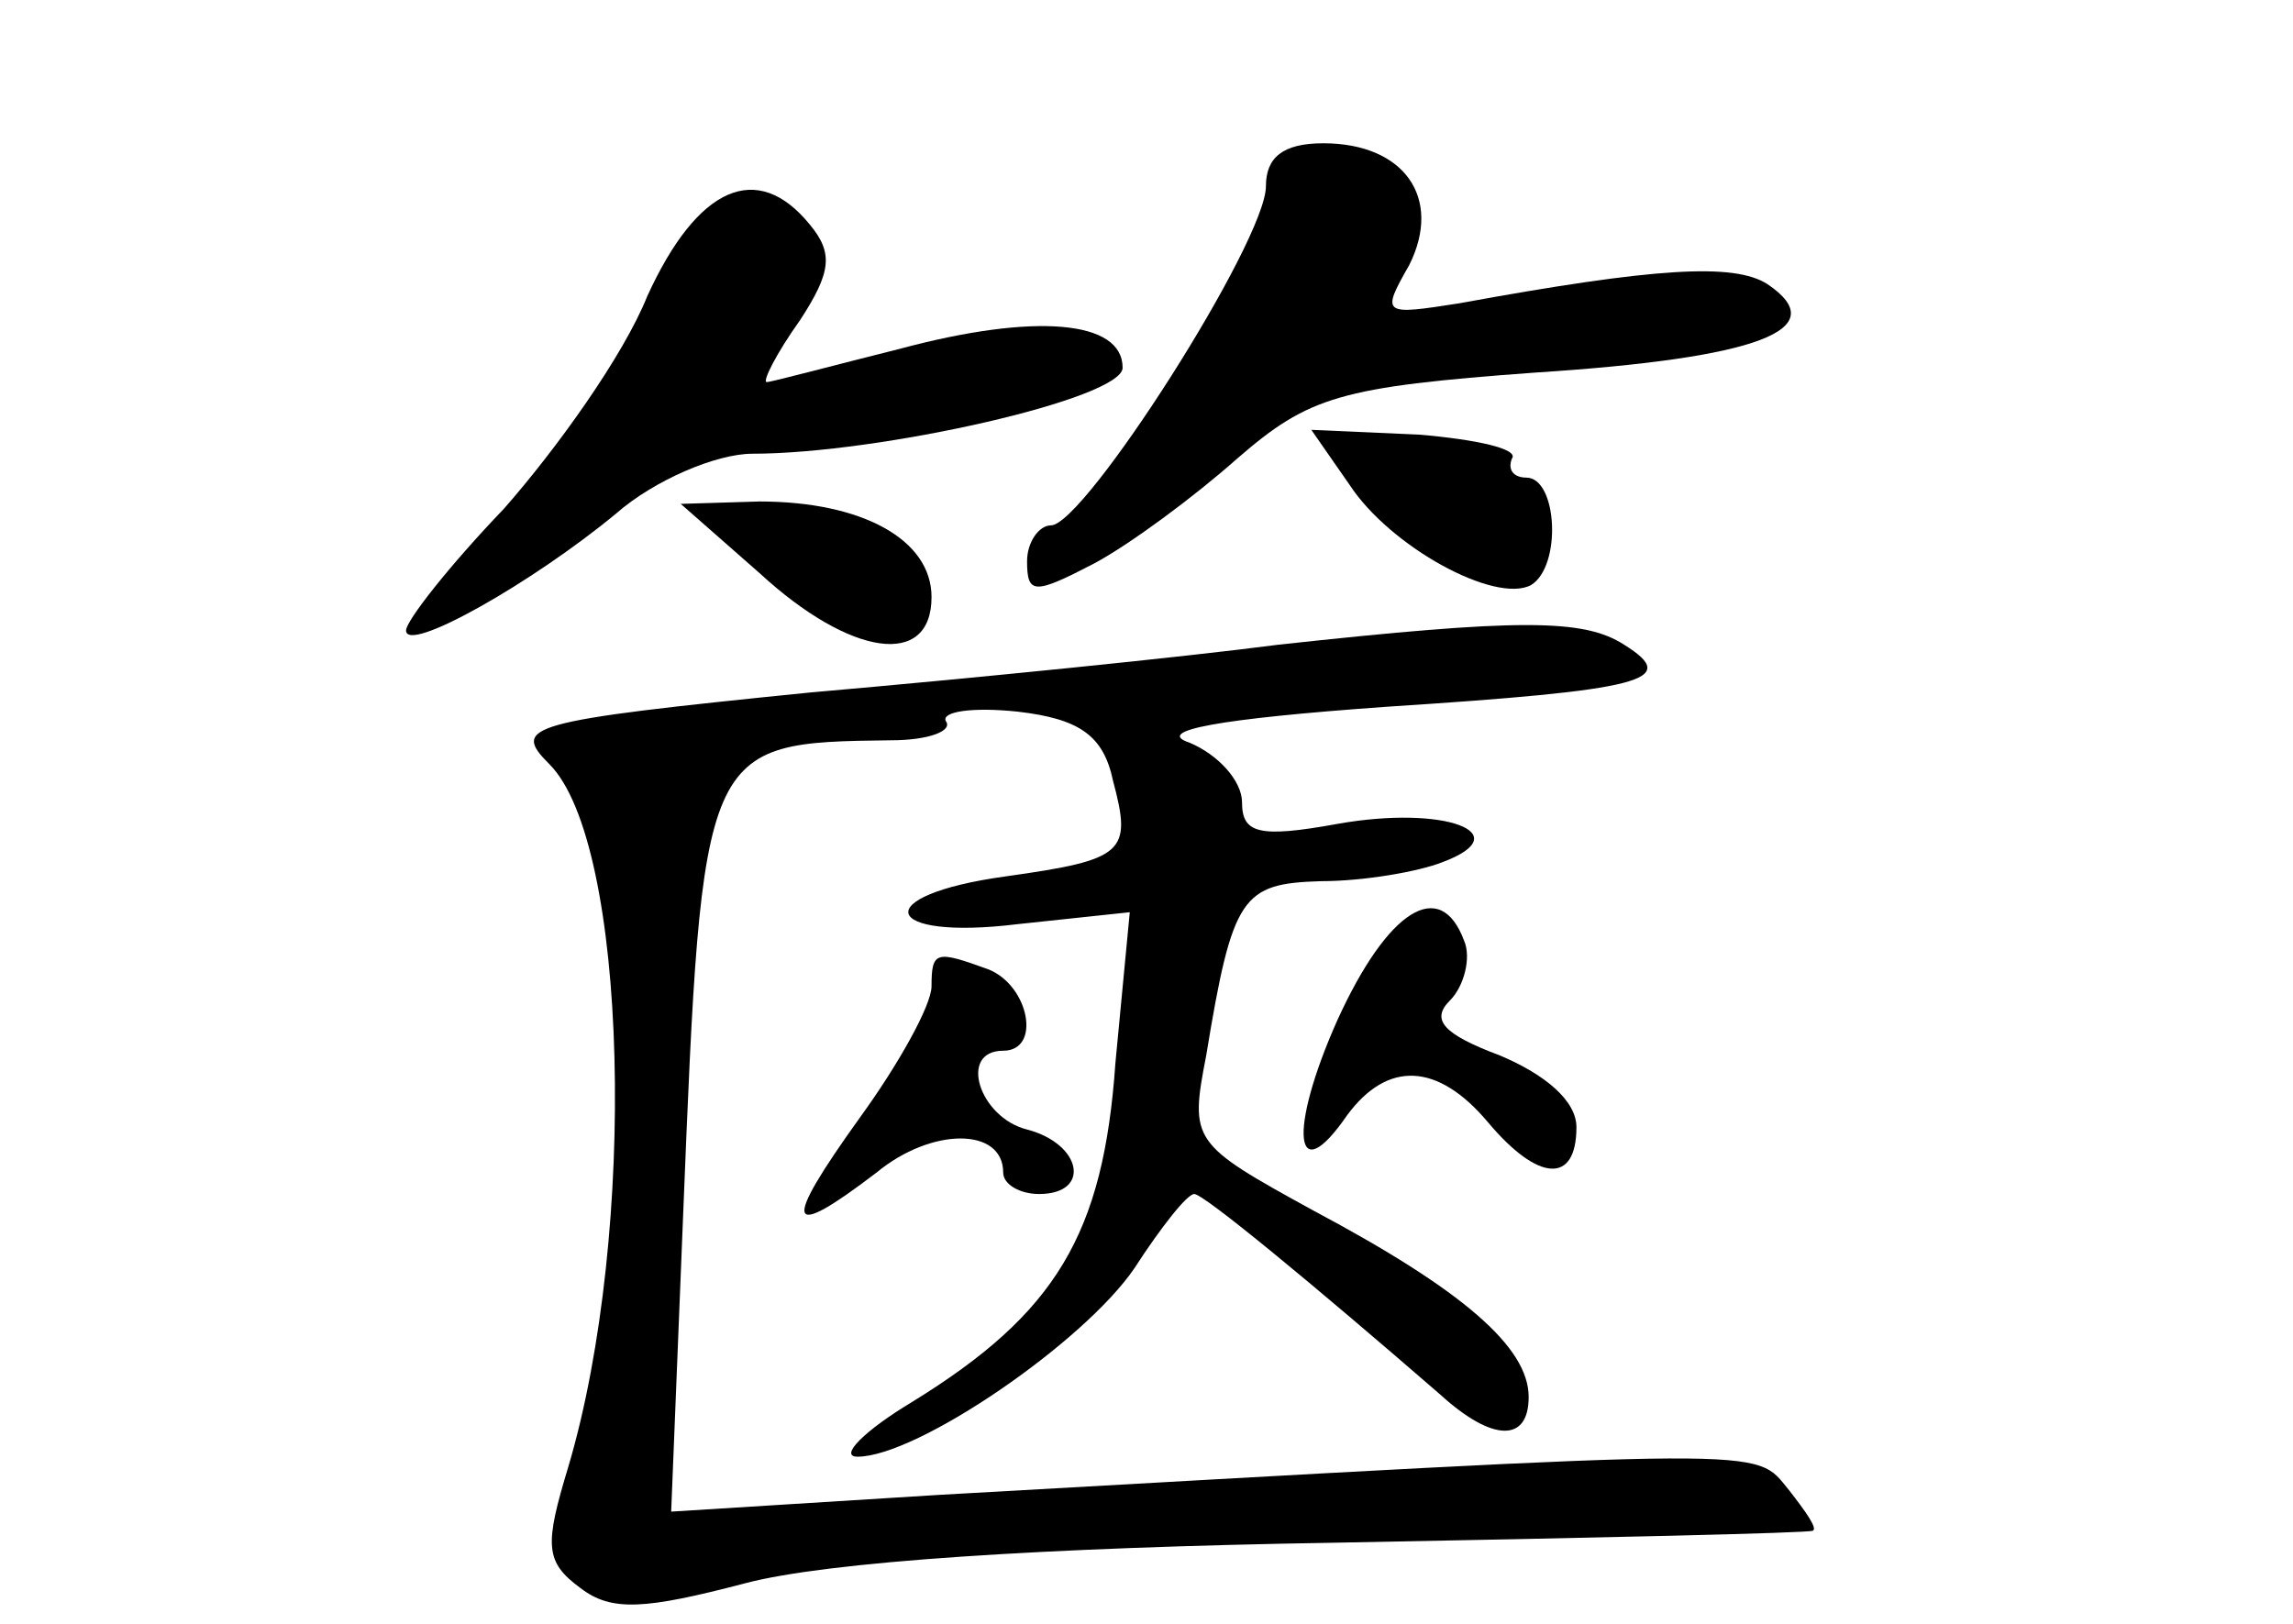 <?xml version="1.0" standalone="no"?>
<!DOCTYPE svg PUBLIC "-//W3C//DTD SVG 20010904//EN"
 "http://www.w3.org/TR/2001/REC-SVG-20010904/DTD/svg10.dtd">
<svg version="1.0" xmlns="http://www.w3.org/2000/svg"
 width="96pt" height="68pt" viewBox="0 0 96 68"
 preserveAspectRatio="xMidYMid meet">
<g transform="translate(0,68) scale(0.1,-0.1)"
fill="#000000" stroke="none">
<path d="M530 602 c0 -23 -76 -142 -90 -142 -5 0 -10 -7 -10 -15 0 -14 3 -14
28 -1 15 8 42 28 60 44 30 26 43 30 125 36 93 6 125 18 97 37 -14 9 -47 7
-129 -8 -32 -5 -33 -5 -21 16 14 28 -2 51 -36 51 -17 0 -24 -6 -24 -18z"/>
<path d="M271 556 c-10 -25 -38 -64 -60 -89 -23 -24 -41 -47 -41 -51 0 -10 53
20 88 49 16 14 42 25 57 25 53 0 155 23 155 36 0 20 -37 23 -93 8 -28 -7 -54
-14 -56 -14 -2 0 4 12 14 26 13 20 14 28 4 40 -22 27 -47 16 -68 -30z"/>
<path d="M565 477 c17 -26 61 -50 76 -42 13 8 11 45 -2 45 -5 0 -8 3 -6 8 3 4
-15 8 -39 10 l-45 2 16 -23z"/>
<path d="M318 440 c38 -35 72 -40 72 -10 0 24 -29 40 -72 40 l-33 -1 33 -29z"/>
<path d="M535 410 c-38 -5 -127 -14 -196 -20 -119 -12 -125 -14 -109 -30 33
-33 37 -196 8 -294 -10 -33 -10 -40 5 -51 13 -10 27 -9 69 2 34 9 124 15 248
17 107 2 197 4 199 5 2 1 -3 8 -10 17 -15 18 -1 18 -356 -2 l-112 -7 5 124 c8
198 8 198 87 199 16 0 26 4 23 8 -2 4 11 6 30 4 26 -3 36 -10 40 -29 8 -30 5
-33 -45 -40 -58 -8 -52 -27 5 -20 l47 5 -6 -63 c-5 -72 -25 -105 -85 -142 -20
-12 -31 -23 -23 -23 25 0 95 48 116 79 11 17 22 31 25 31 4 0 50 -38 103 -84
22 -20 37 -20 37 -1 0 21 -28 45 -90 78 -51 28 -52 29 -45 65 11 67 15 72 48
73 18 0 41 4 51 8 32 12 1 24 -44 16 -33 -6 -40 -4 -40 9 0 9 -10 20 -22 25
-15 5 12 10 82 15 108 7 124 11 100 26 -17 11 -44 11 -145 0z"/>
<path d="M560 253 c-21 -47 -18 -72 4 -40 17 23 38 22 59 -3 21 -25 37 -26 37
-2 0 11 -13 22 -32 30 -24 9 -29 15 -21 23 6 6 9 18 6 25 -10 27 -32 13 -53
-33z"/>
<path d="M390 267 c0 -8 -14 -33 -30 -55 -33 -46 -31 -52 7 -23 23 19 53 19
53 0 0 -5 7 -9 15 -9 22 0 18 21 -5 27 -20 5 -29 33 -10 33 16 0 11 27 -6 34
-22 8 -24 8 -24 -7z"/>
</g>
</svg>
